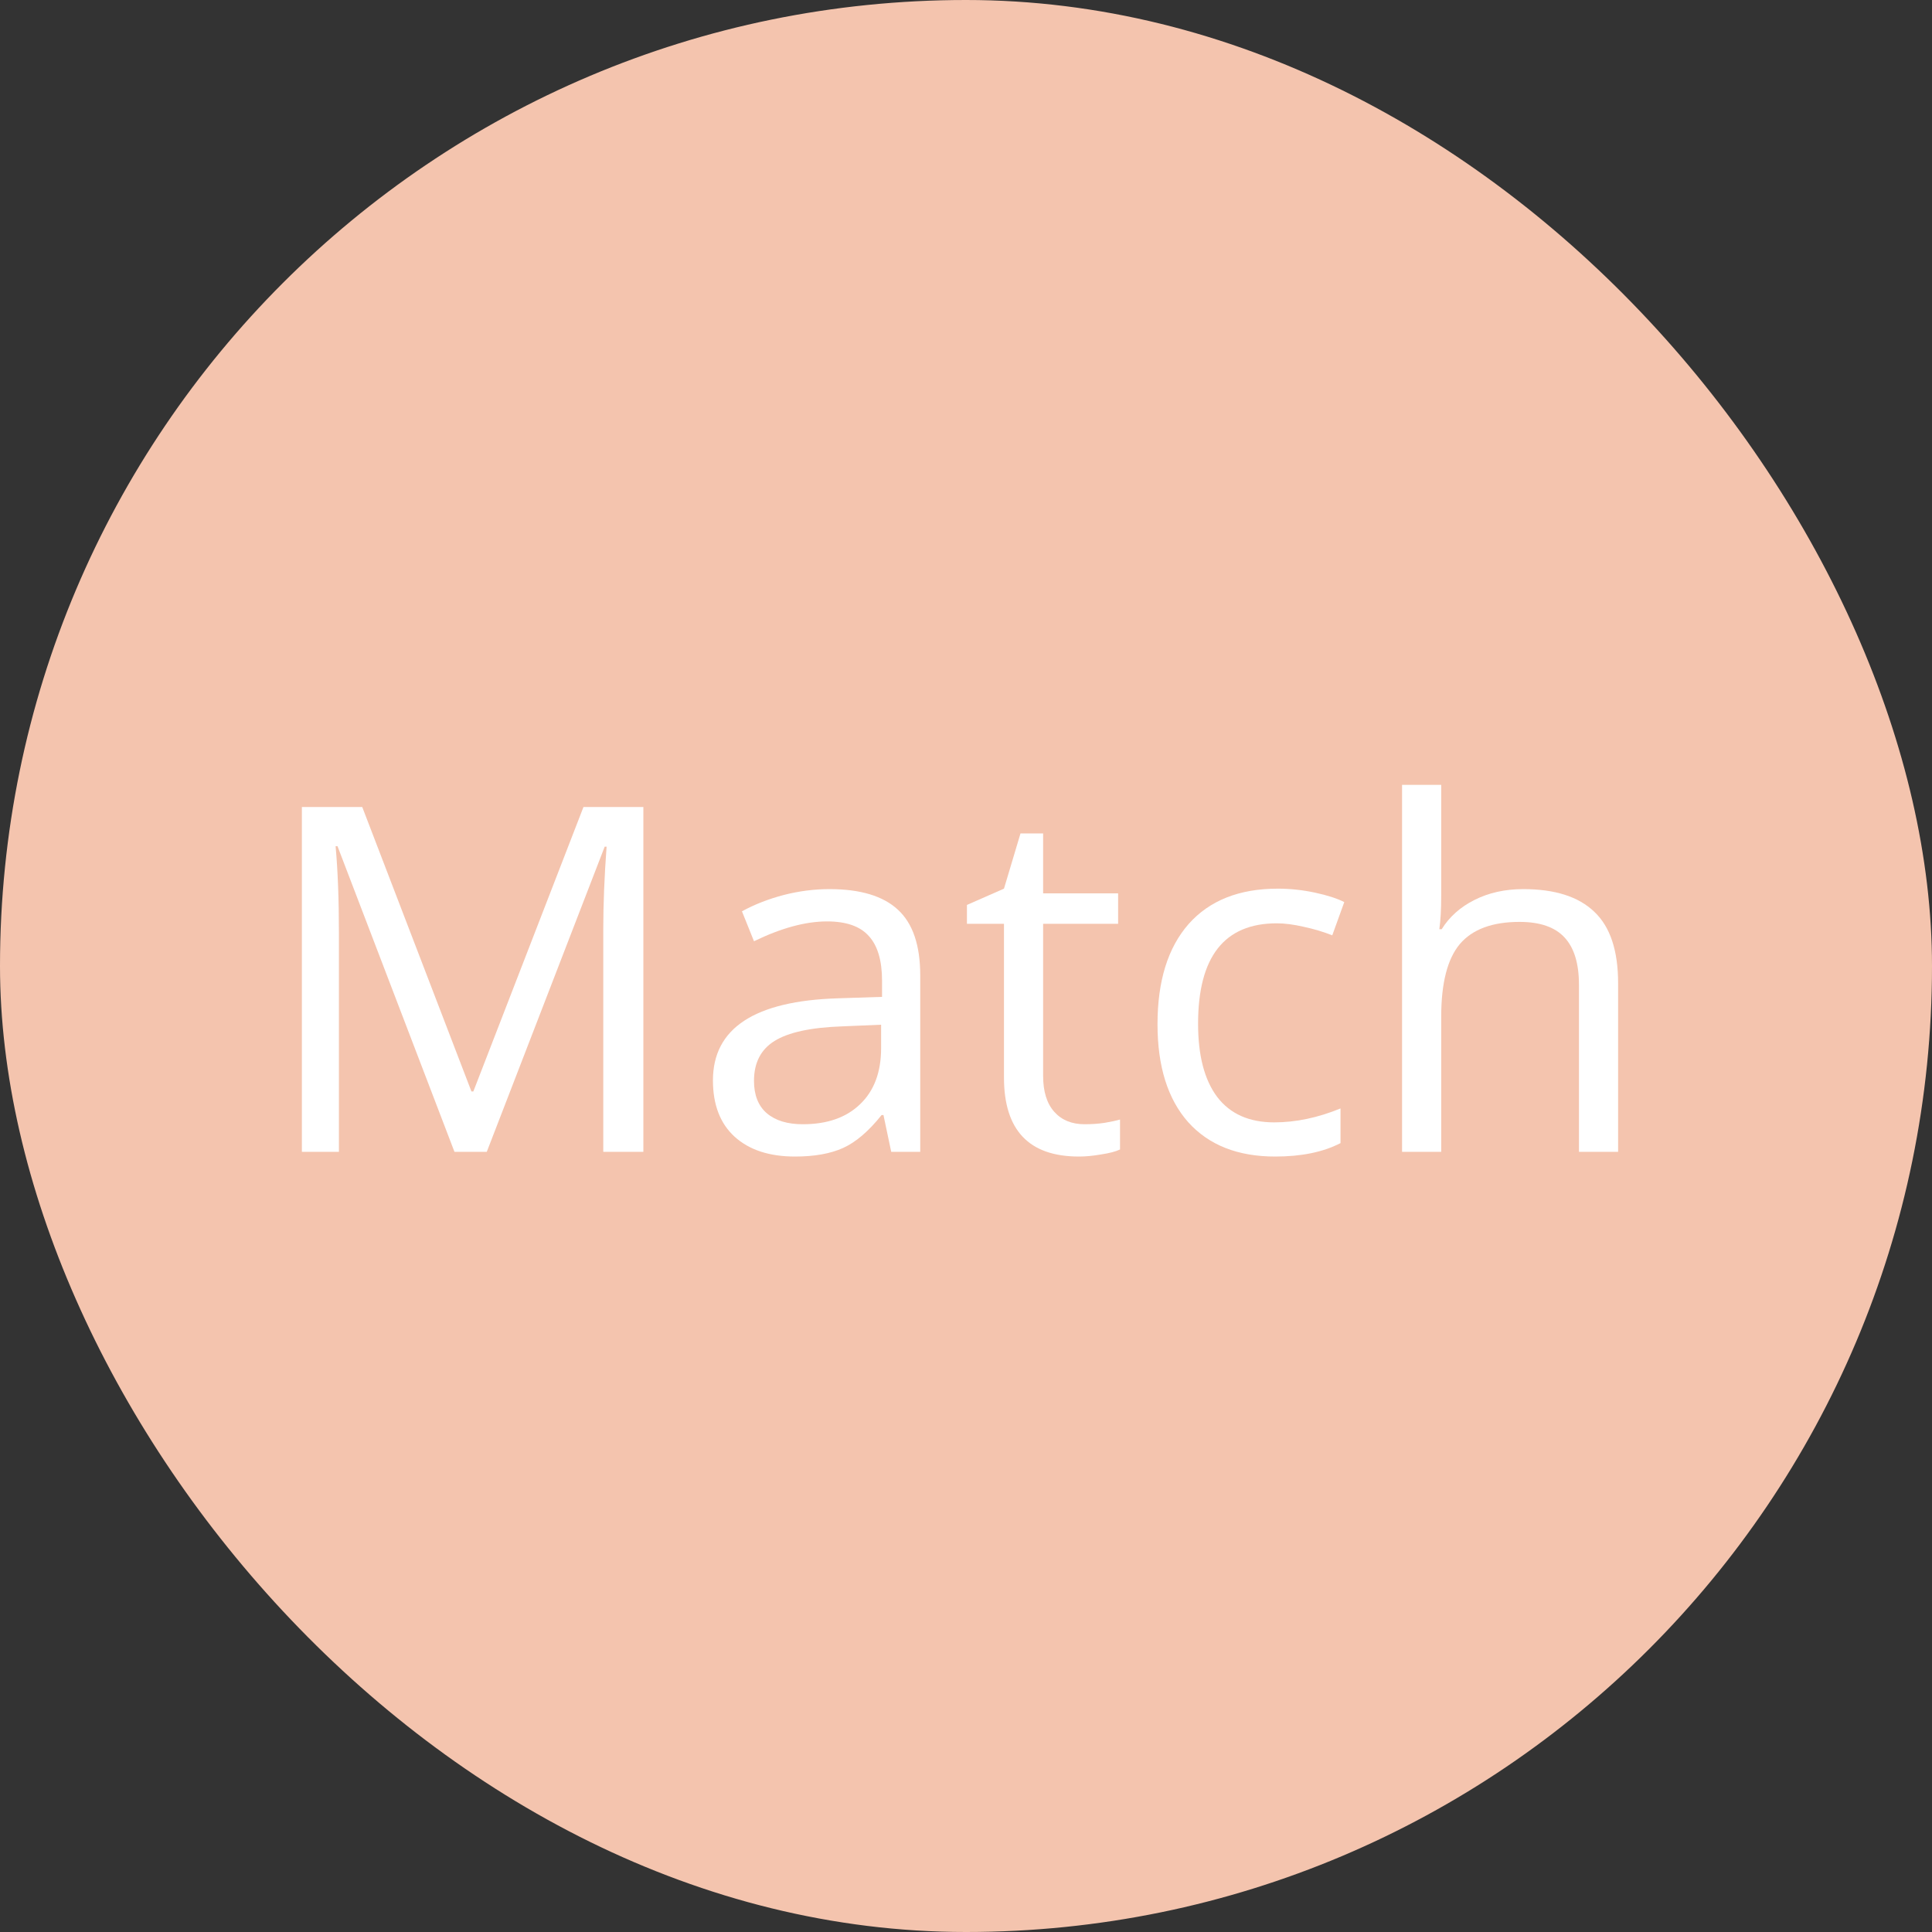 <svg width="64" height="64" viewBox="0 0 64 64" fill="none" xmlns="http://www.w3.org/2000/svg">
<rect x="0" y="0" width="64" height="64" fill="#333333" stroke="none"/>
<rect width="64" height="64" rx="32" fill="#F4C4AE"/>
<path d="M15.055 38.156L11.18 28.031H11.117C11.19 28.833 11.227 29.787 11.227 30.891V38.156H10V26.734H12L15.617 36.156H15.68L19.328 26.734H21.312V38.156H19.984V30.797C19.984 29.953 20.021 29.037 20.094 28.047H20.031L16.125 38.156H15.055Z" fill="white"/>
<path d="M29.523 38.156L29.266 36.938H29.203C28.776 37.474 28.349 37.839 27.922 38.031C27.5 38.219 26.971 38.312 26.336 38.312C25.487 38.312 24.82 38.094 24.336 37.656C23.857 37.219 23.617 36.596 23.617 35.789C23.617 34.06 25 33.154 27.766 33.07L29.219 33.023V32.492C29.219 31.82 29.073 31.326 28.781 31.008C28.495 30.685 28.034 30.523 27.398 30.523C26.685 30.523 25.878 30.742 24.977 31.18L24.578 30.188C25 29.958 25.461 29.779 25.961 29.648C26.466 29.518 26.971 29.453 27.477 29.453C28.497 29.453 29.253 29.68 29.742 30.133C30.237 30.586 30.484 31.312 30.484 32.312V38.156H29.523ZM26.594 37.242C27.401 37.242 28.034 37.021 28.492 36.578C28.956 36.135 29.188 35.516 29.188 34.719V33.945L27.891 34C26.859 34.036 26.115 34.198 25.656 34.484C25.203 34.766 24.977 35.206 24.977 35.805C24.977 36.273 25.117 36.63 25.398 36.875C25.685 37.12 26.083 37.242 26.594 37.242Z" fill="white"/>
<path d="M35.93 37.242C36.159 37.242 36.38 37.227 36.594 37.195C36.807 37.159 36.977 37.122 37.102 37.086V38.078C36.961 38.146 36.753 38.2 36.477 38.242C36.206 38.289 35.961 38.312 35.742 38.312C34.086 38.312 33.258 37.44 33.258 35.695V30.602H32.031V29.977L33.258 29.438L33.805 27.609H34.555V29.594H37.039V30.602H34.555V35.641C34.555 36.156 34.677 36.552 34.922 36.828C35.167 37.104 35.503 37.242 35.93 37.242Z" fill="white"/>
<path d="M42.242 38.312C41.003 38.312 40.042 37.932 39.359 37.172C38.682 36.406 38.344 35.325 38.344 33.93C38.344 32.497 38.688 31.391 39.375 30.609C40.068 29.828 41.052 29.438 42.328 29.438C42.74 29.438 43.151 29.482 43.562 29.57C43.974 29.659 44.297 29.763 44.531 29.883L44.133 30.984C43.846 30.87 43.534 30.776 43.195 30.703C42.857 30.625 42.557 30.586 42.297 30.586C40.557 30.586 39.688 31.695 39.688 33.914C39.688 34.966 39.898 35.773 40.32 36.336C40.747 36.898 41.378 37.18 42.211 37.18C42.925 37.18 43.656 37.026 44.406 36.719V37.867C43.833 38.164 43.112 38.312 42.242 38.312Z" fill="white"/>
<path d="M52.305 38.156V32.617C52.305 31.919 52.146 31.398 51.828 31.055C51.51 30.711 51.013 30.539 50.336 30.539C49.435 30.539 48.776 30.784 48.359 31.273C47.948 31.763 47.742 32.565 47.742 33.68V38.156H46.445V26H47.742V29.68C47.742 30.122 47.721 30.49 47.68 30.781H47.758C48.013 30.37 48.375 30.047 48.844 29.812C49.318 29.573 49.857 29.453 50.461 29.453C51.508 29.453 52.292 29.703 52.812 30.203C53.339 30.698 53.602 31.487 53.602 32.57V38.156H52.305Z" fill="white"/>
</svg>
